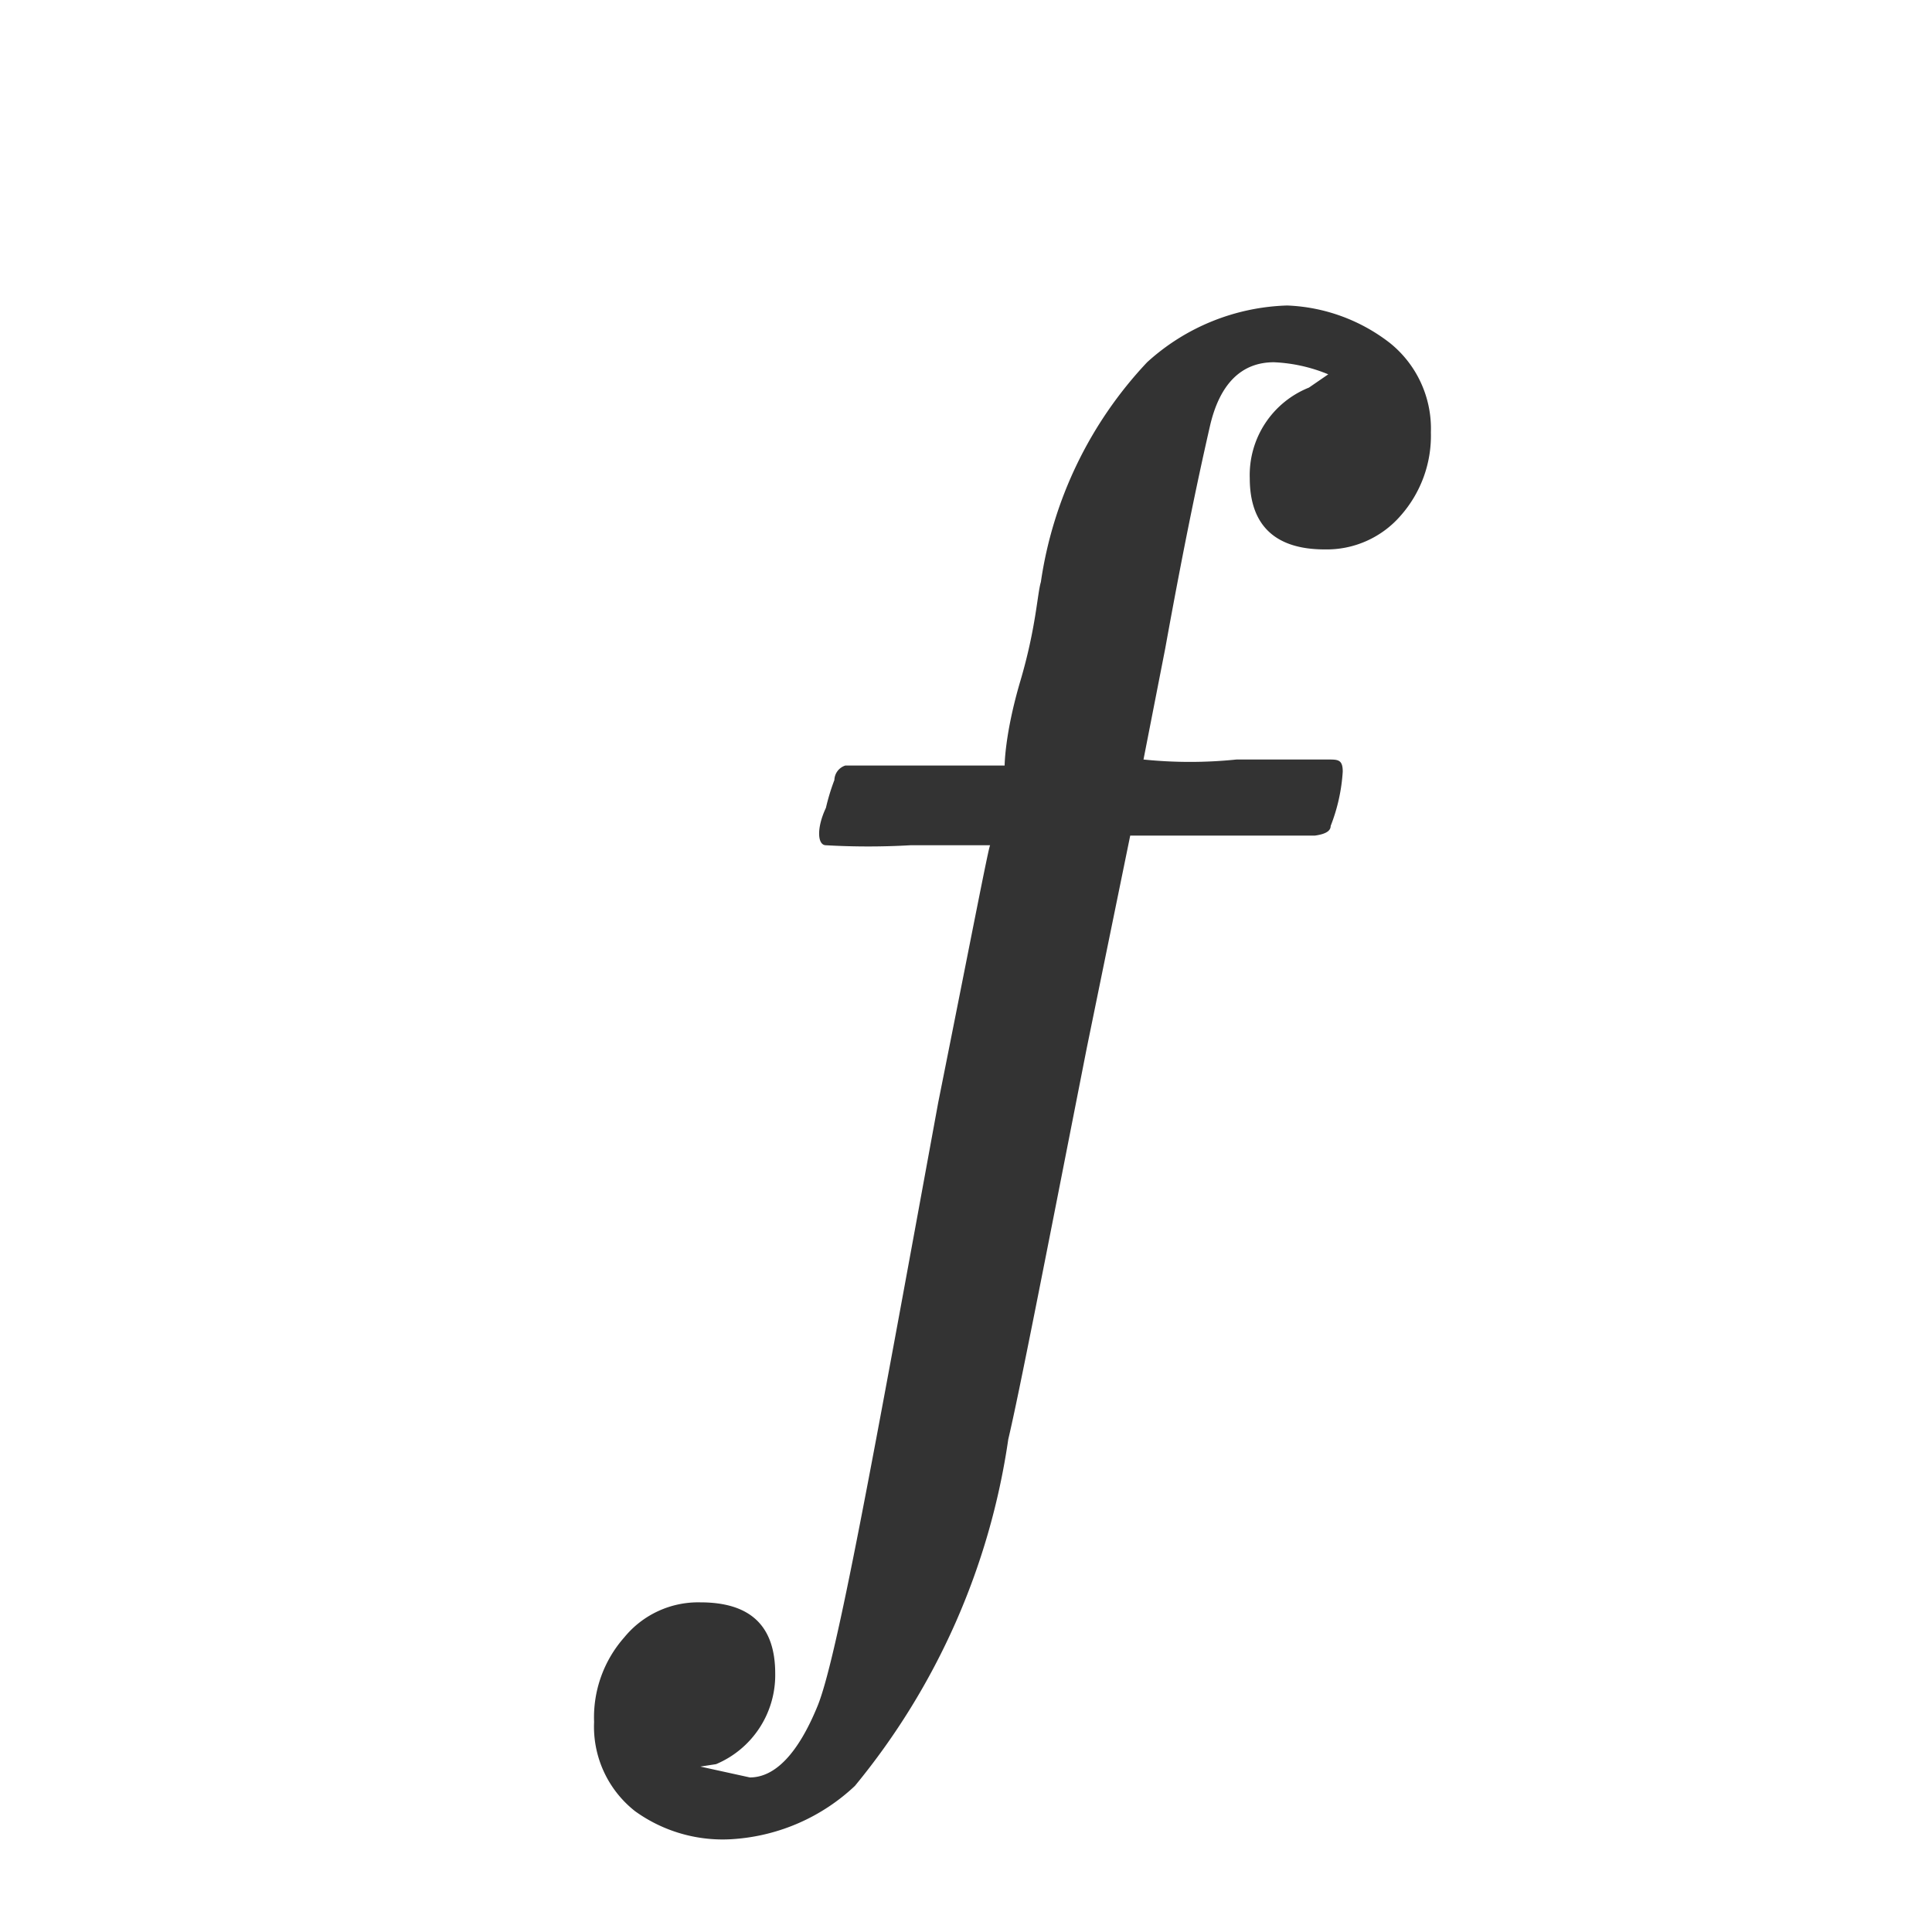 <svg id="b1363a22-6dd2-4965-80d1-1a1e3f6a36eb" data-name="Layer 1" xmlns="http://www.w3.org/2000/svg" width="16" height="16" viewBox="0 0 16 16"><title>graphs copy</title><path d="M5.8,14.63l.41.09c.21,0,.4-.2.56-.59s.45-2,1-5C8.05,7.73,8.19,7,8.2,7V7H7.54a6.09,6.09,0,0,1-.7,0c-.07,0-.08-.14,0-.31a1.74,1.74,0,0,1,.07-.23A.13.13,0,0,1,7,6.34H8.32s0-.26.13-.7.14-.72.17-.82A3.36,3.36,0,0,1,9.5,3a1.8,1.8,0,0,1,1.16-.47,1.48,1.48,0,0,1,.85.31.91.91,0,0,1,.34.74,1,1,0,0,1-.25.69.81.81,0,0,1-.63.28c-.41,0-.62-.2-.62-.59a.78.78,0,0,1,.49-.75L11,3.1A1.32,1.32,0,0,0,10.55,3c-.27,0-.45.18-.53.53s-.2.9-.37,1.84l-.18.92a3.76,3.76,0,0,0,.77,0H11c.08,0,.12,0,.12.1a1.48,1.48,0,0,1-.1.45c0,.05-.06.07-.13.08H9.36L9,8.68c-.35,1.78-.56,2.86-.65,3.24a5.83,5.83,0,0,1-1.27,2.87,1.63,1.63,0,0,1-1,.44A1.24,1.24,0,0,1,5.26,15a.89.89,0,0,1-.34-.74,1,1,0,0,1,.25-.7.79.79,0,0,1,.63-.29c.41,0,.62.19.62.59a.8.8,0,0,1-.49.75Z" style="fill:#333"/></svg>